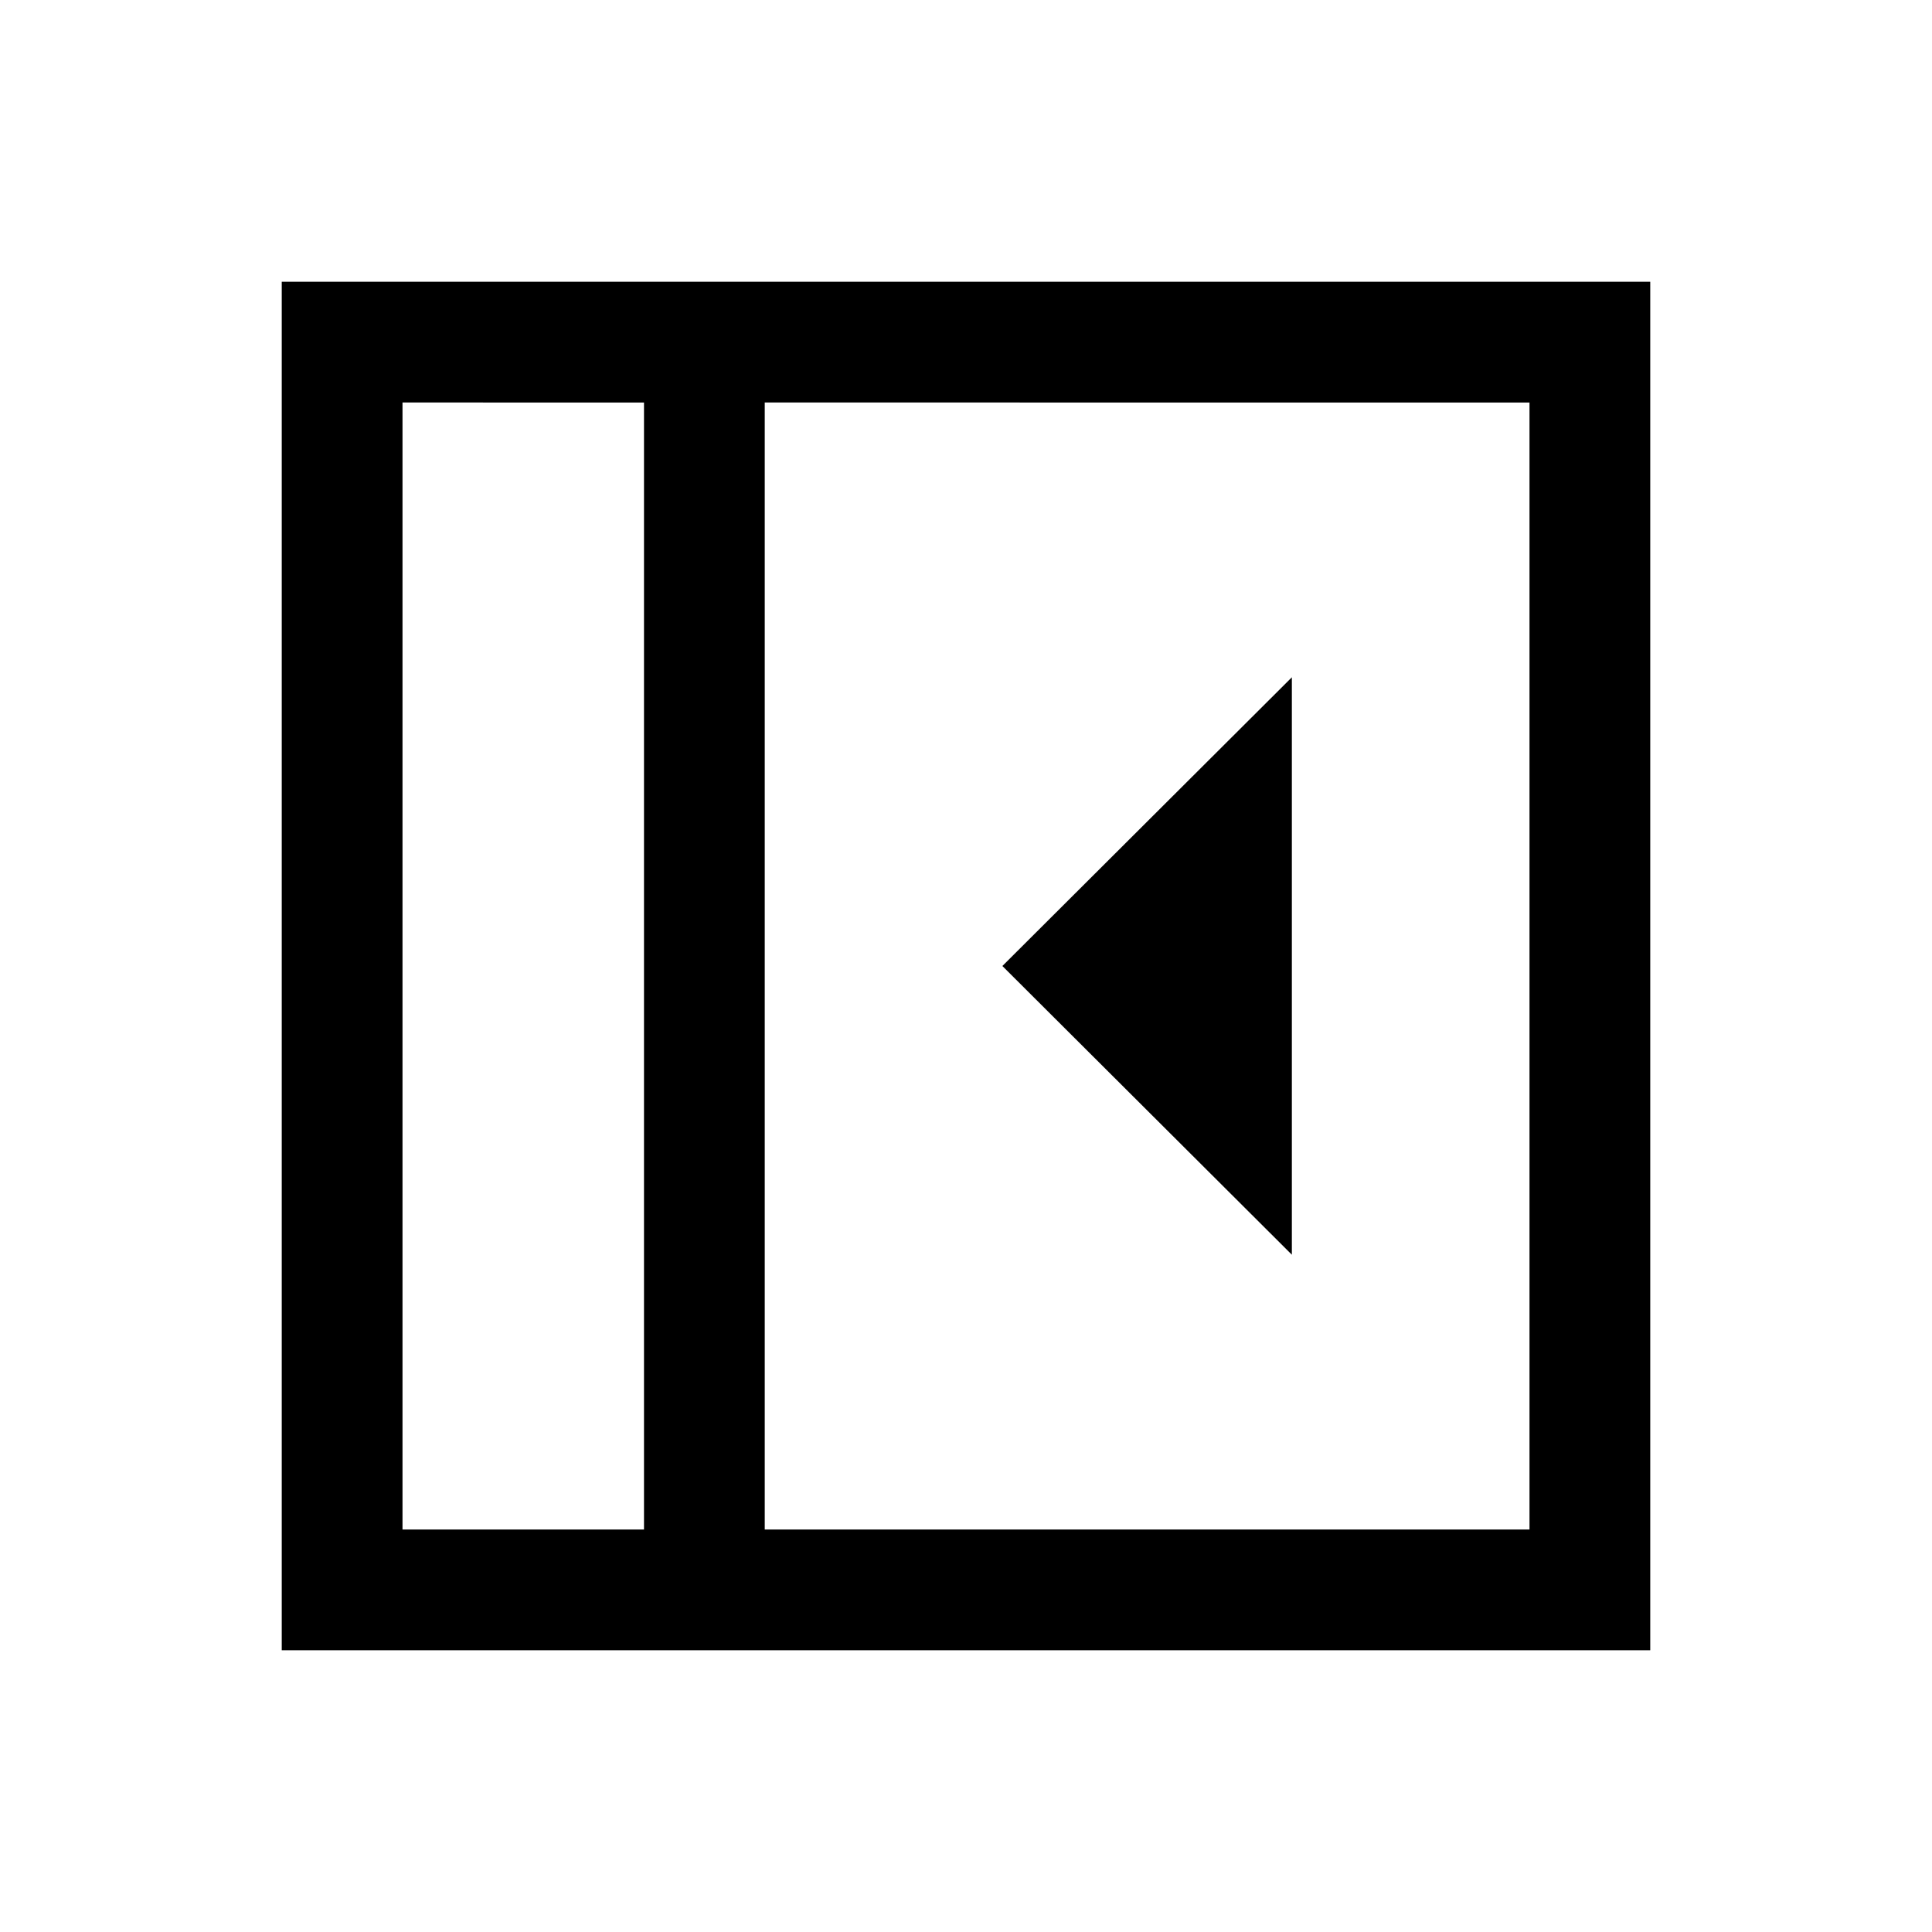 <svg xmlns="http://www.w3.org/2000/svg" height="24" viewBox="0 -960 960 960" width="24"><path d="M641.92-336.54v-286.92L498.08-480l143.84 143.46ZM200-200h120v-560H200v560Zm180 0h380v-560H380v560Zm-60 0H200h120Zm-180 60v-680h680v680H140Z"/></svg>